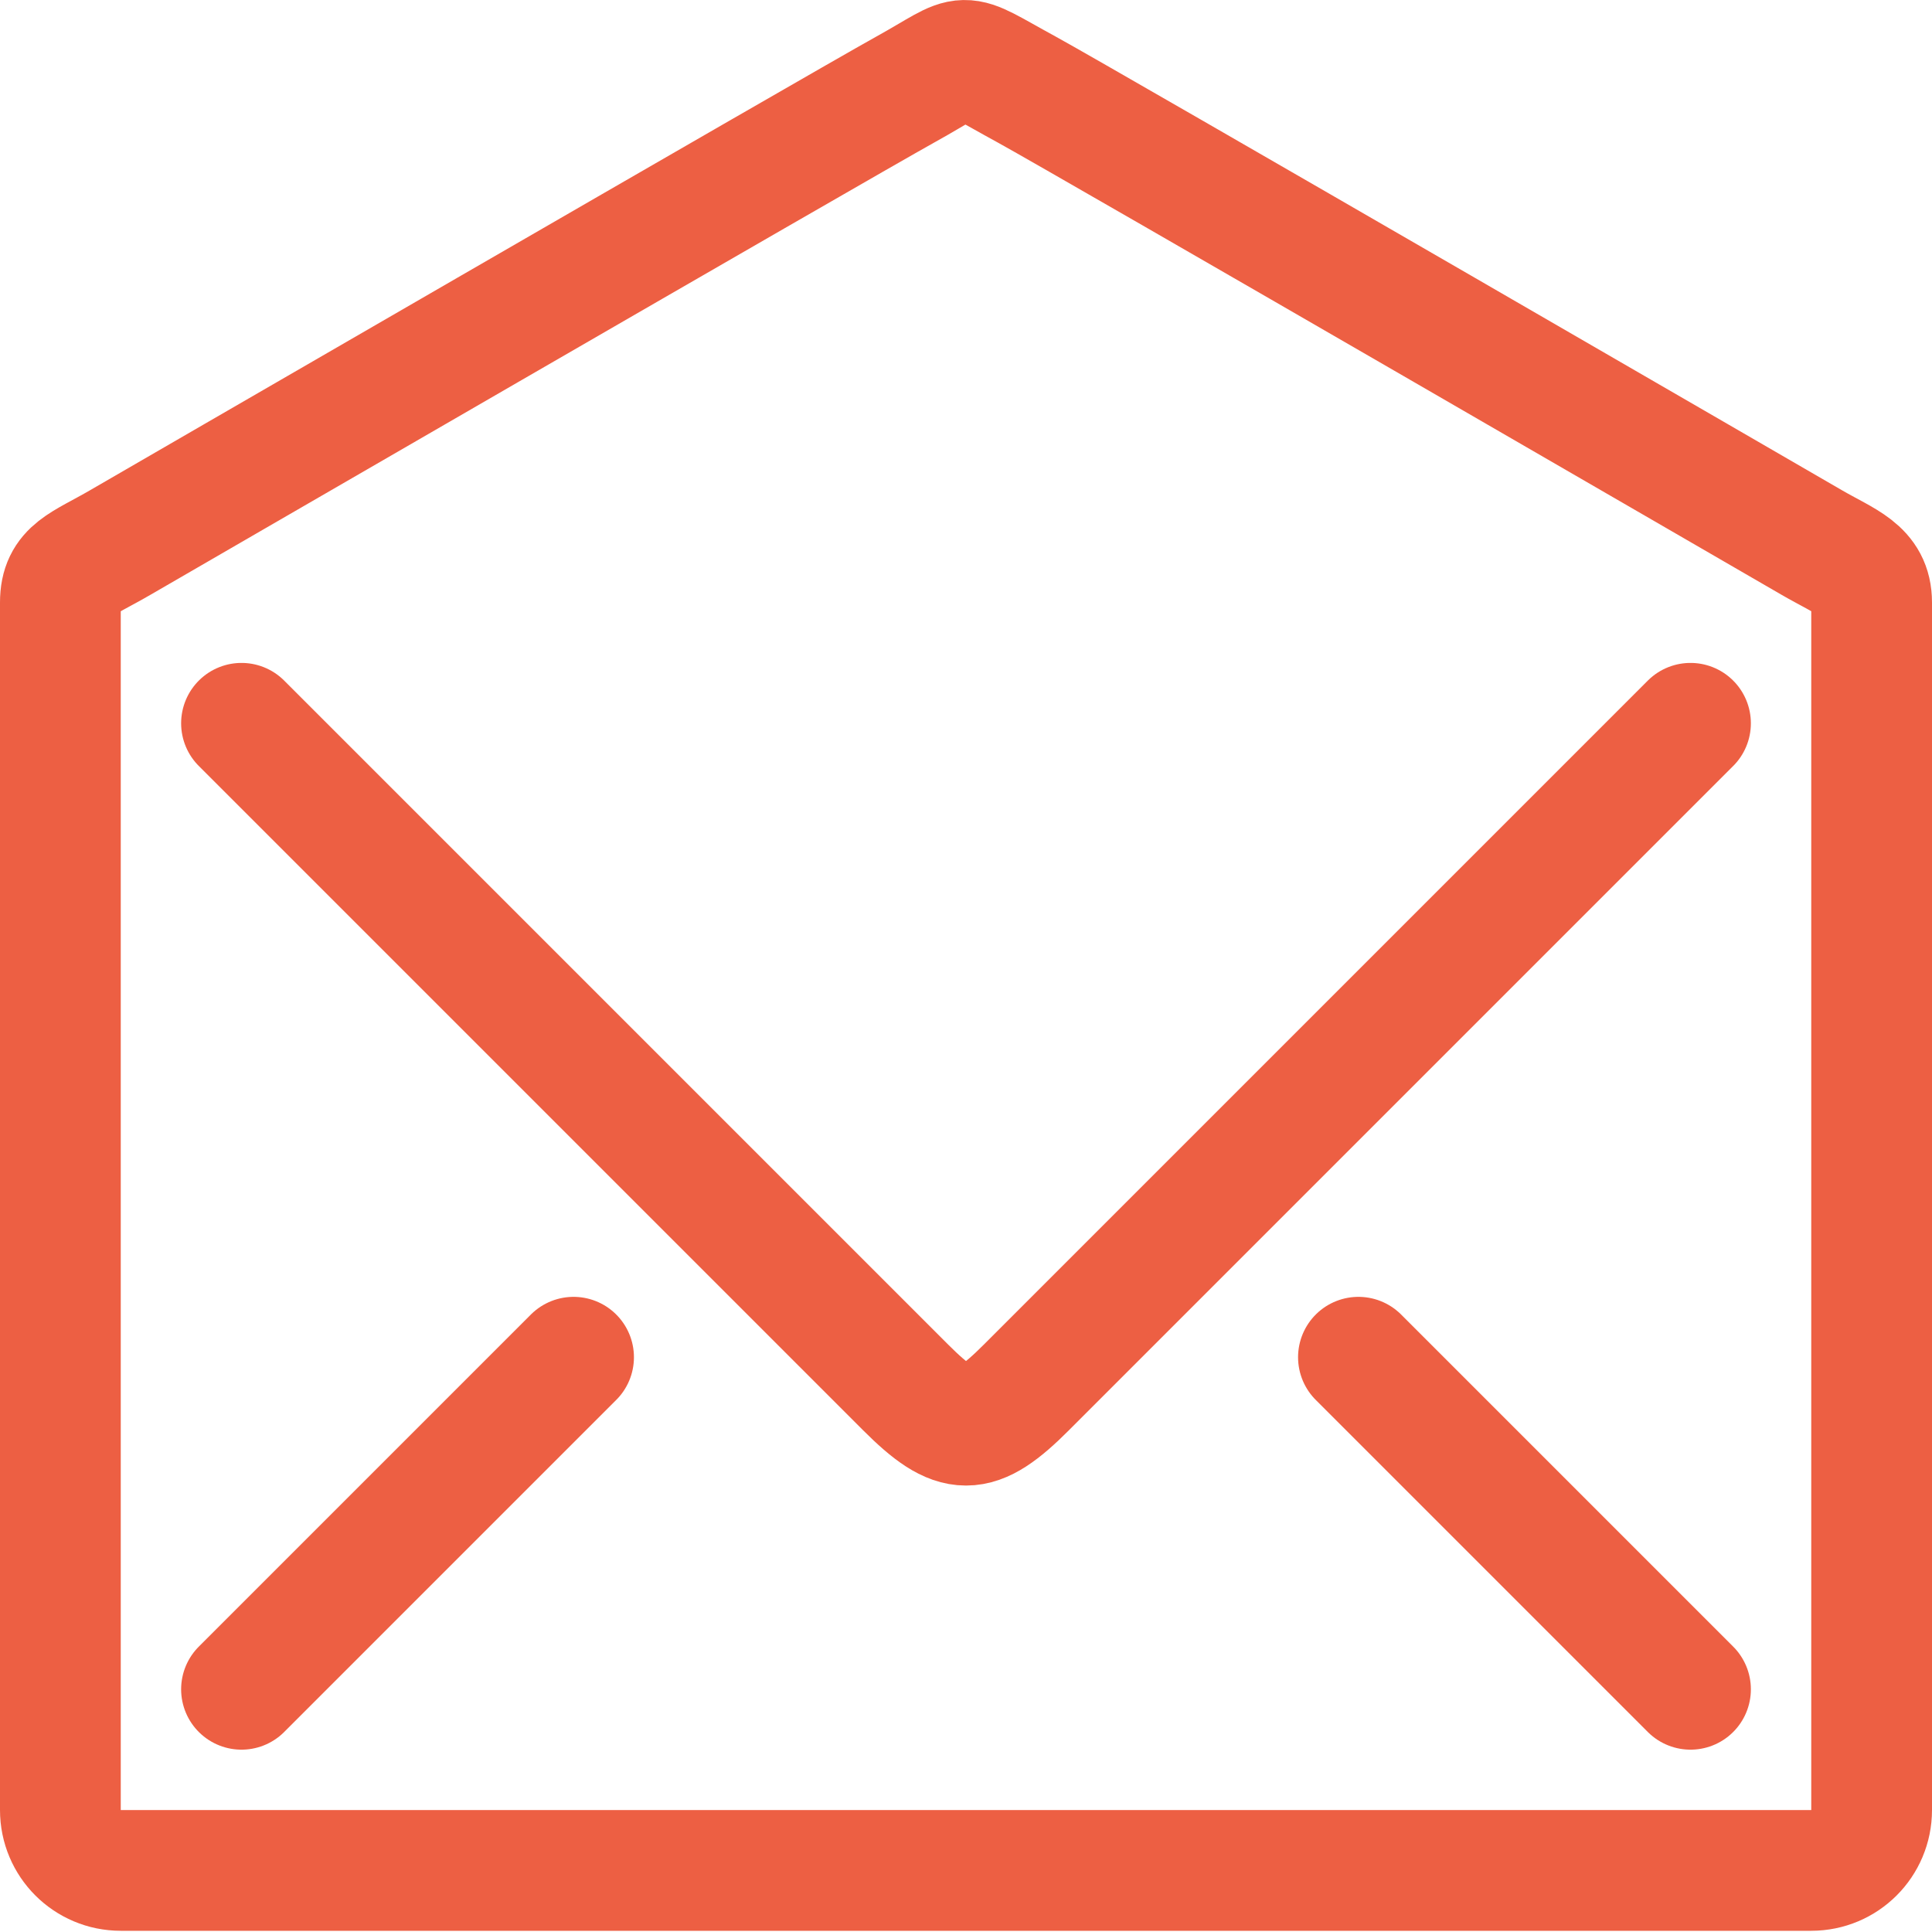 <?xml version="1.0" encoding="UTF-8" standalone="no"?>
<svg width="32px" height="32px" viewBox="0 0 32 32" version="1.1" xmlns="http://www.w3.org/2000/svg" xmlns:xlink="http://www.w3.org/1999/xlink">
    <!-- Generator: Sketch 3.8.3 (29802) - http://www.bohemiancoding.com/sketch -->
    <title>mail-open</title>
    <desc>Created with Sketch.</desc>
    <defs></defs>
    <g id="Page-1" stroke="none" stroke-width="1" fill="none" fill-rule="evenodd" stroke-linecap="round" stroke-linejoin="round">
        <g id="mail-open" stroke="#ed5f43" stroke-width="2">
            <g transform="translate(1, 1)">
                <path d="M30,28.98 C30,29.534 29.553,29.98 29,29.98 L1,29.98 C0.447,29.98 0,29.534 0,28.98 L0,8.98 C0,8.428 0.359,8.355 1,7.981 C1,7.981 12.874,1.105 14,0.48 C15.126,-0.144 14.797,-0.175 16,0.48 C16.947,0.998 29,7.981 29,7.981 C29.563,8.309 30,8.428 30,8.98 L30,28.98 L30,28.98 Z" id="Stroke-1"></path>
                <path d="M3,10.98 L14,21.98 C14.834,22.814 15.167,22.814 16,21.98 L27,10.98" id="Stroke-3"></path>
                <path d="M8.5,21.48 L3,26.98" id="Stroke-5"></path>
                <path d="M27,26.98 L21.5,21.48" id="Stroke-7"></path>
            </g>
        </g>
    </g>
</svg>